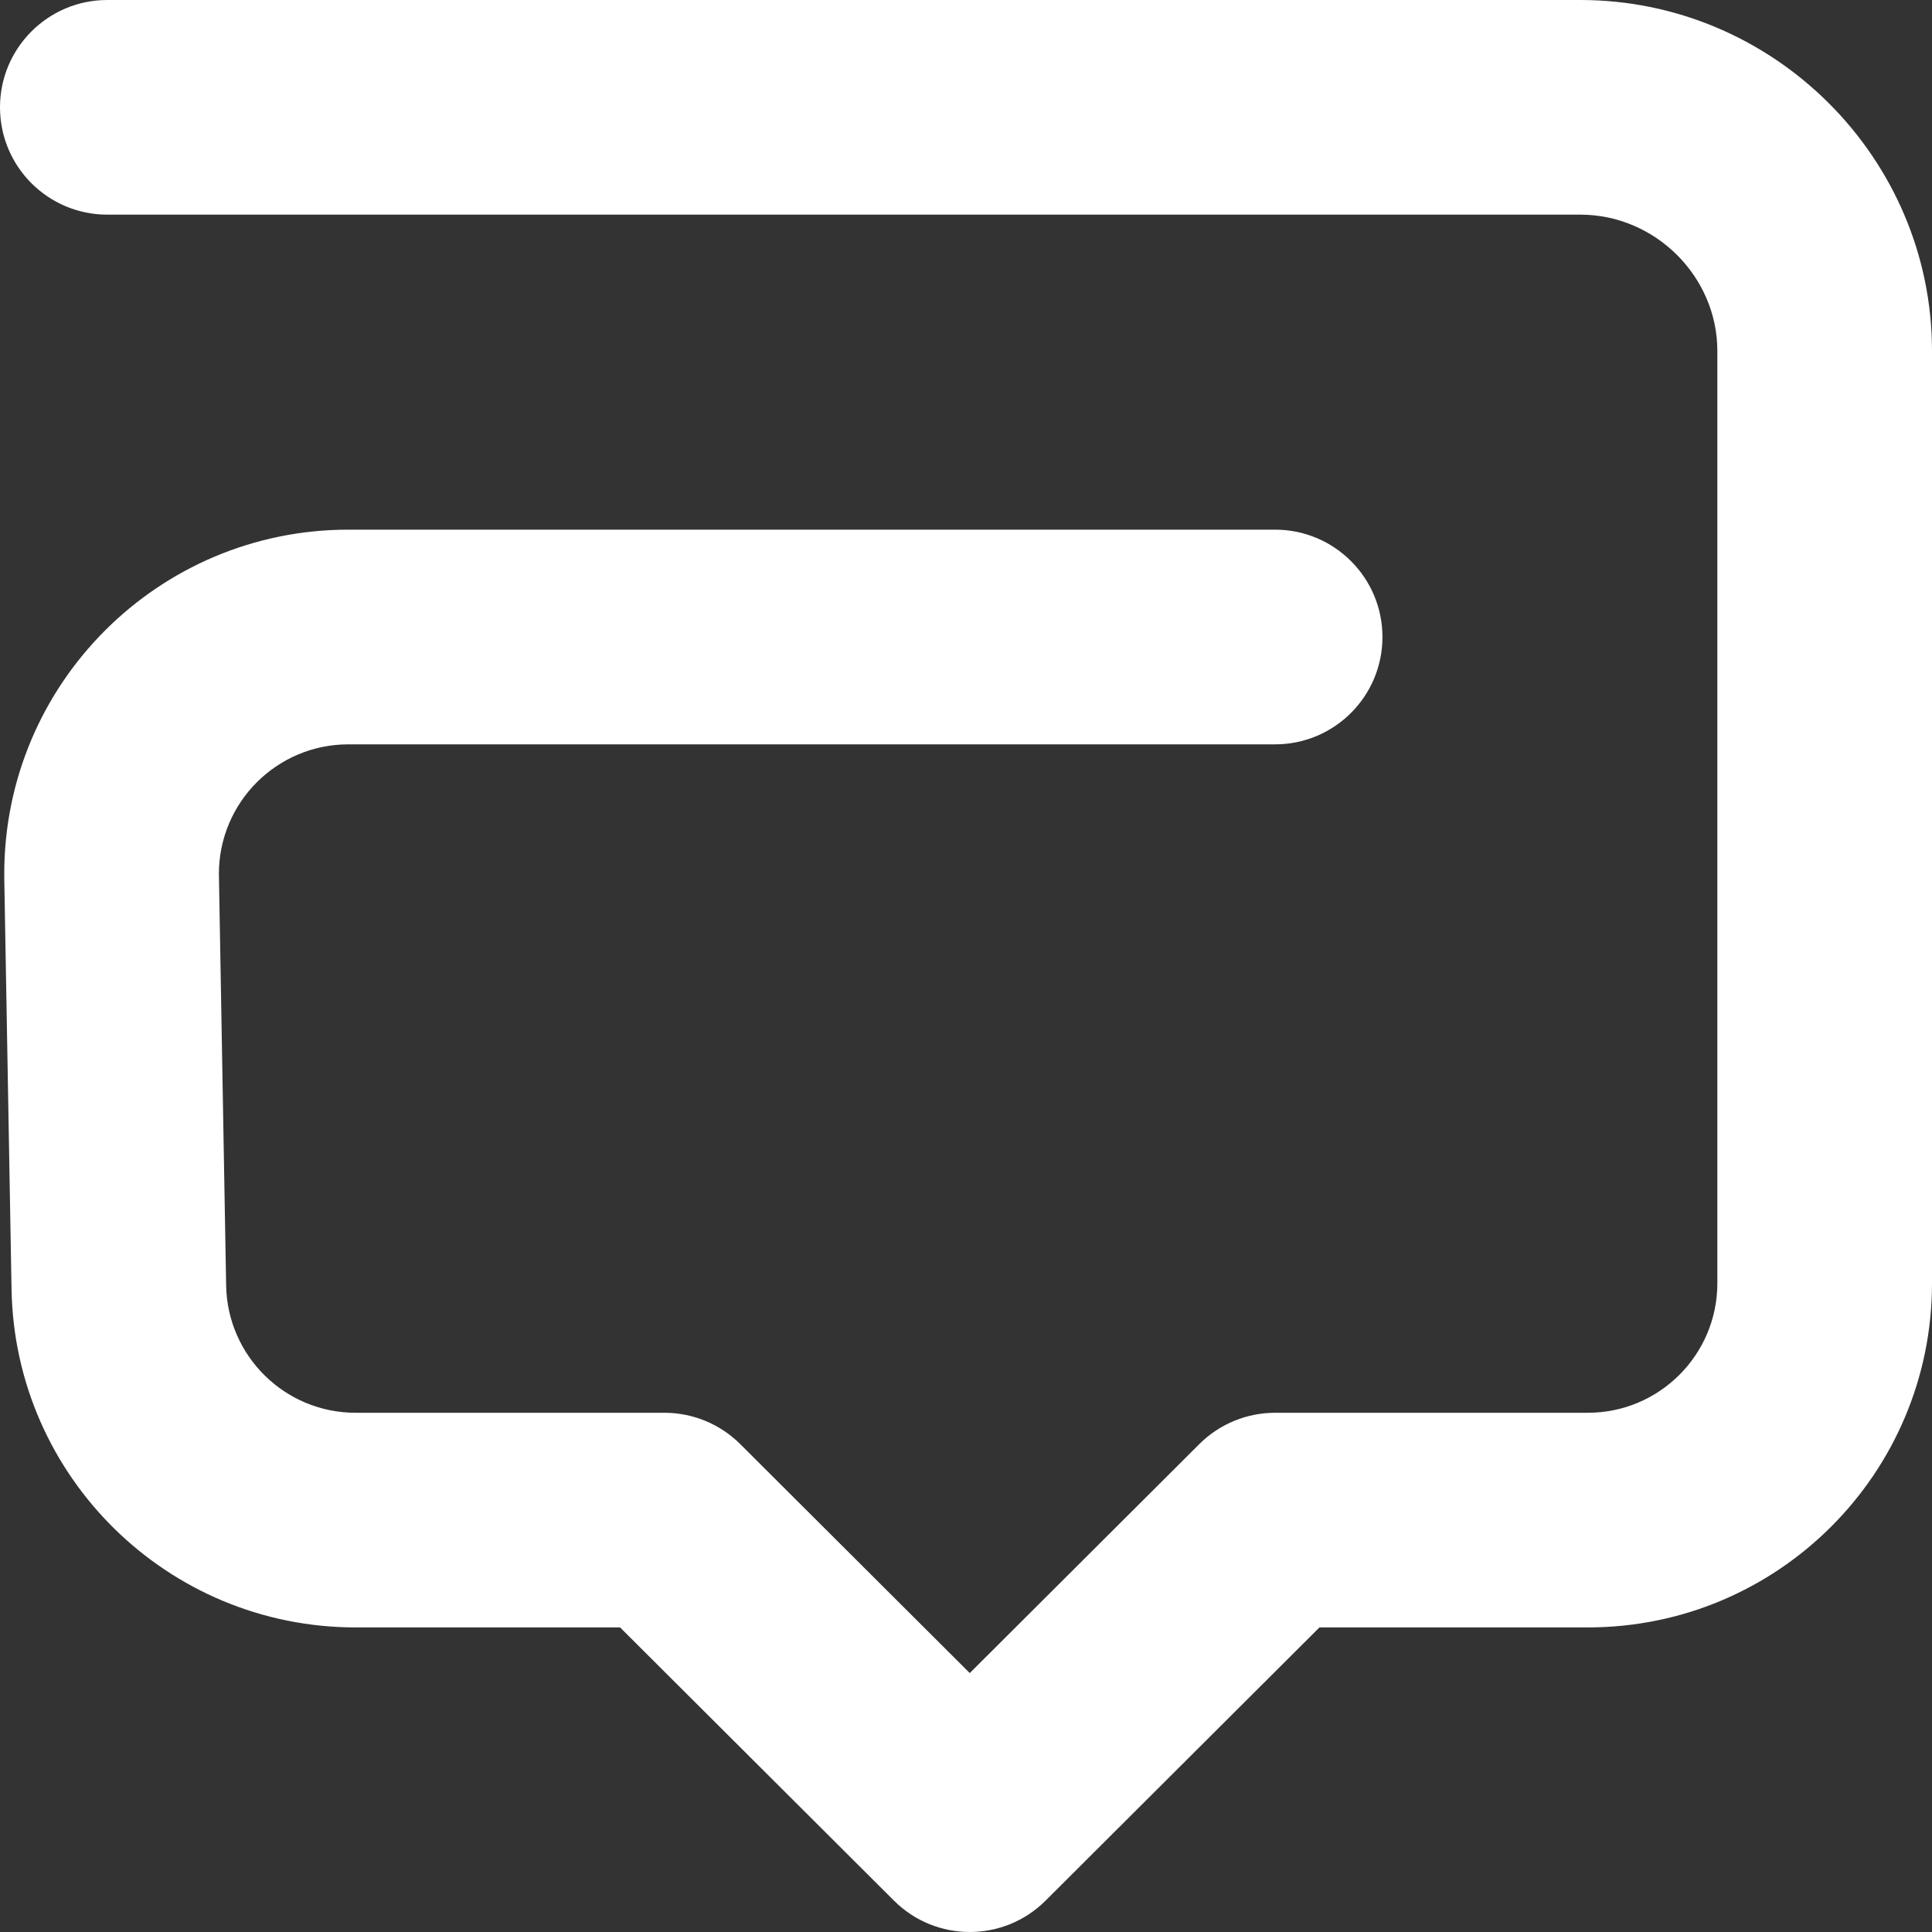 <?xml version="1.0" encoding="UTF-8"?>
<svg width="40px" height="40px" viewBox="0 0 40 40" version="1.1" xmlns="http://www.w3.org/2000/svg" xmlns:xlink="http://www.w3.org/1999/xlink">
    <rect x="0" y="0" width="40" height="40" fill="#333333" stroke="none"/>
    <!-- Generator: Sketch 51.1 (57501) - http://www.bohemiancoding.com/sketch -->
    <title>logo_hd</title>
    <desc>Created with Sketch.</desc>
    <defs></defs>
    <g id="portfolio" stroke="none" stroke-width="1" fill="none" fill-rule="evenodd">
        <g id="desktop_fullHD_1920px_1366px" transform="translate(-309, -64)" fill="#FFFFFF" fill-rule="nonzero">
            <g id="logo_hd" transform="translate(309, 64)">
                <path d="M7.363,33.694 C3.477,33.694 0.307,30.58 0.239,26.694 L0.089,18.219 C0.088,18.156 0.088,18.156 0.088,18.093 C0.088,14.157 3.278,10.966 7.213,10.966 L26.399,10.966 C27.627,10.966 28.622,11.961 28.622,13.189 C28.622,14.416 27.627,15.411 26.399,15.411 L7.213,15.411 C5.732,15.411 4.532,16.612 4.532,18.093 C4.532,18.109 4.582,20.949 4.682,26.615 C4.708,28.078 5.901,29.25 7.363,29.25 L13.757,29.25 C14.345,29.25 14.909,29.483 15.326,29.899 L20.078,34.639 L24.83,29.899 C25.247,29.483 25.811,29.25 26.399,29.25 L32.874,29.25 C34.355,29.25 35.556,28.049 35.556,26.568 L35.556,7.267 C35.556,5.725 34.27,4.444 32.721,4.444 L2.222,4.444 C0.995,4.444 0,3.45 0,2.222 C0,0.995 0.995,0 2.222,0 L32.721,0 C36.72,0 40,3.266 40,7.267 L40,26.568 C40,30.504 36.81,33.694 32.874,33.694 L27.318,33.694 L21.647,39.351 C20.78,40.216 19.376,40.216 18.509,39.351 L12.838,33.694 L7.363,33.694 Z" id="Path"></path>
            </g>
        </g>
    </g>
</svg>